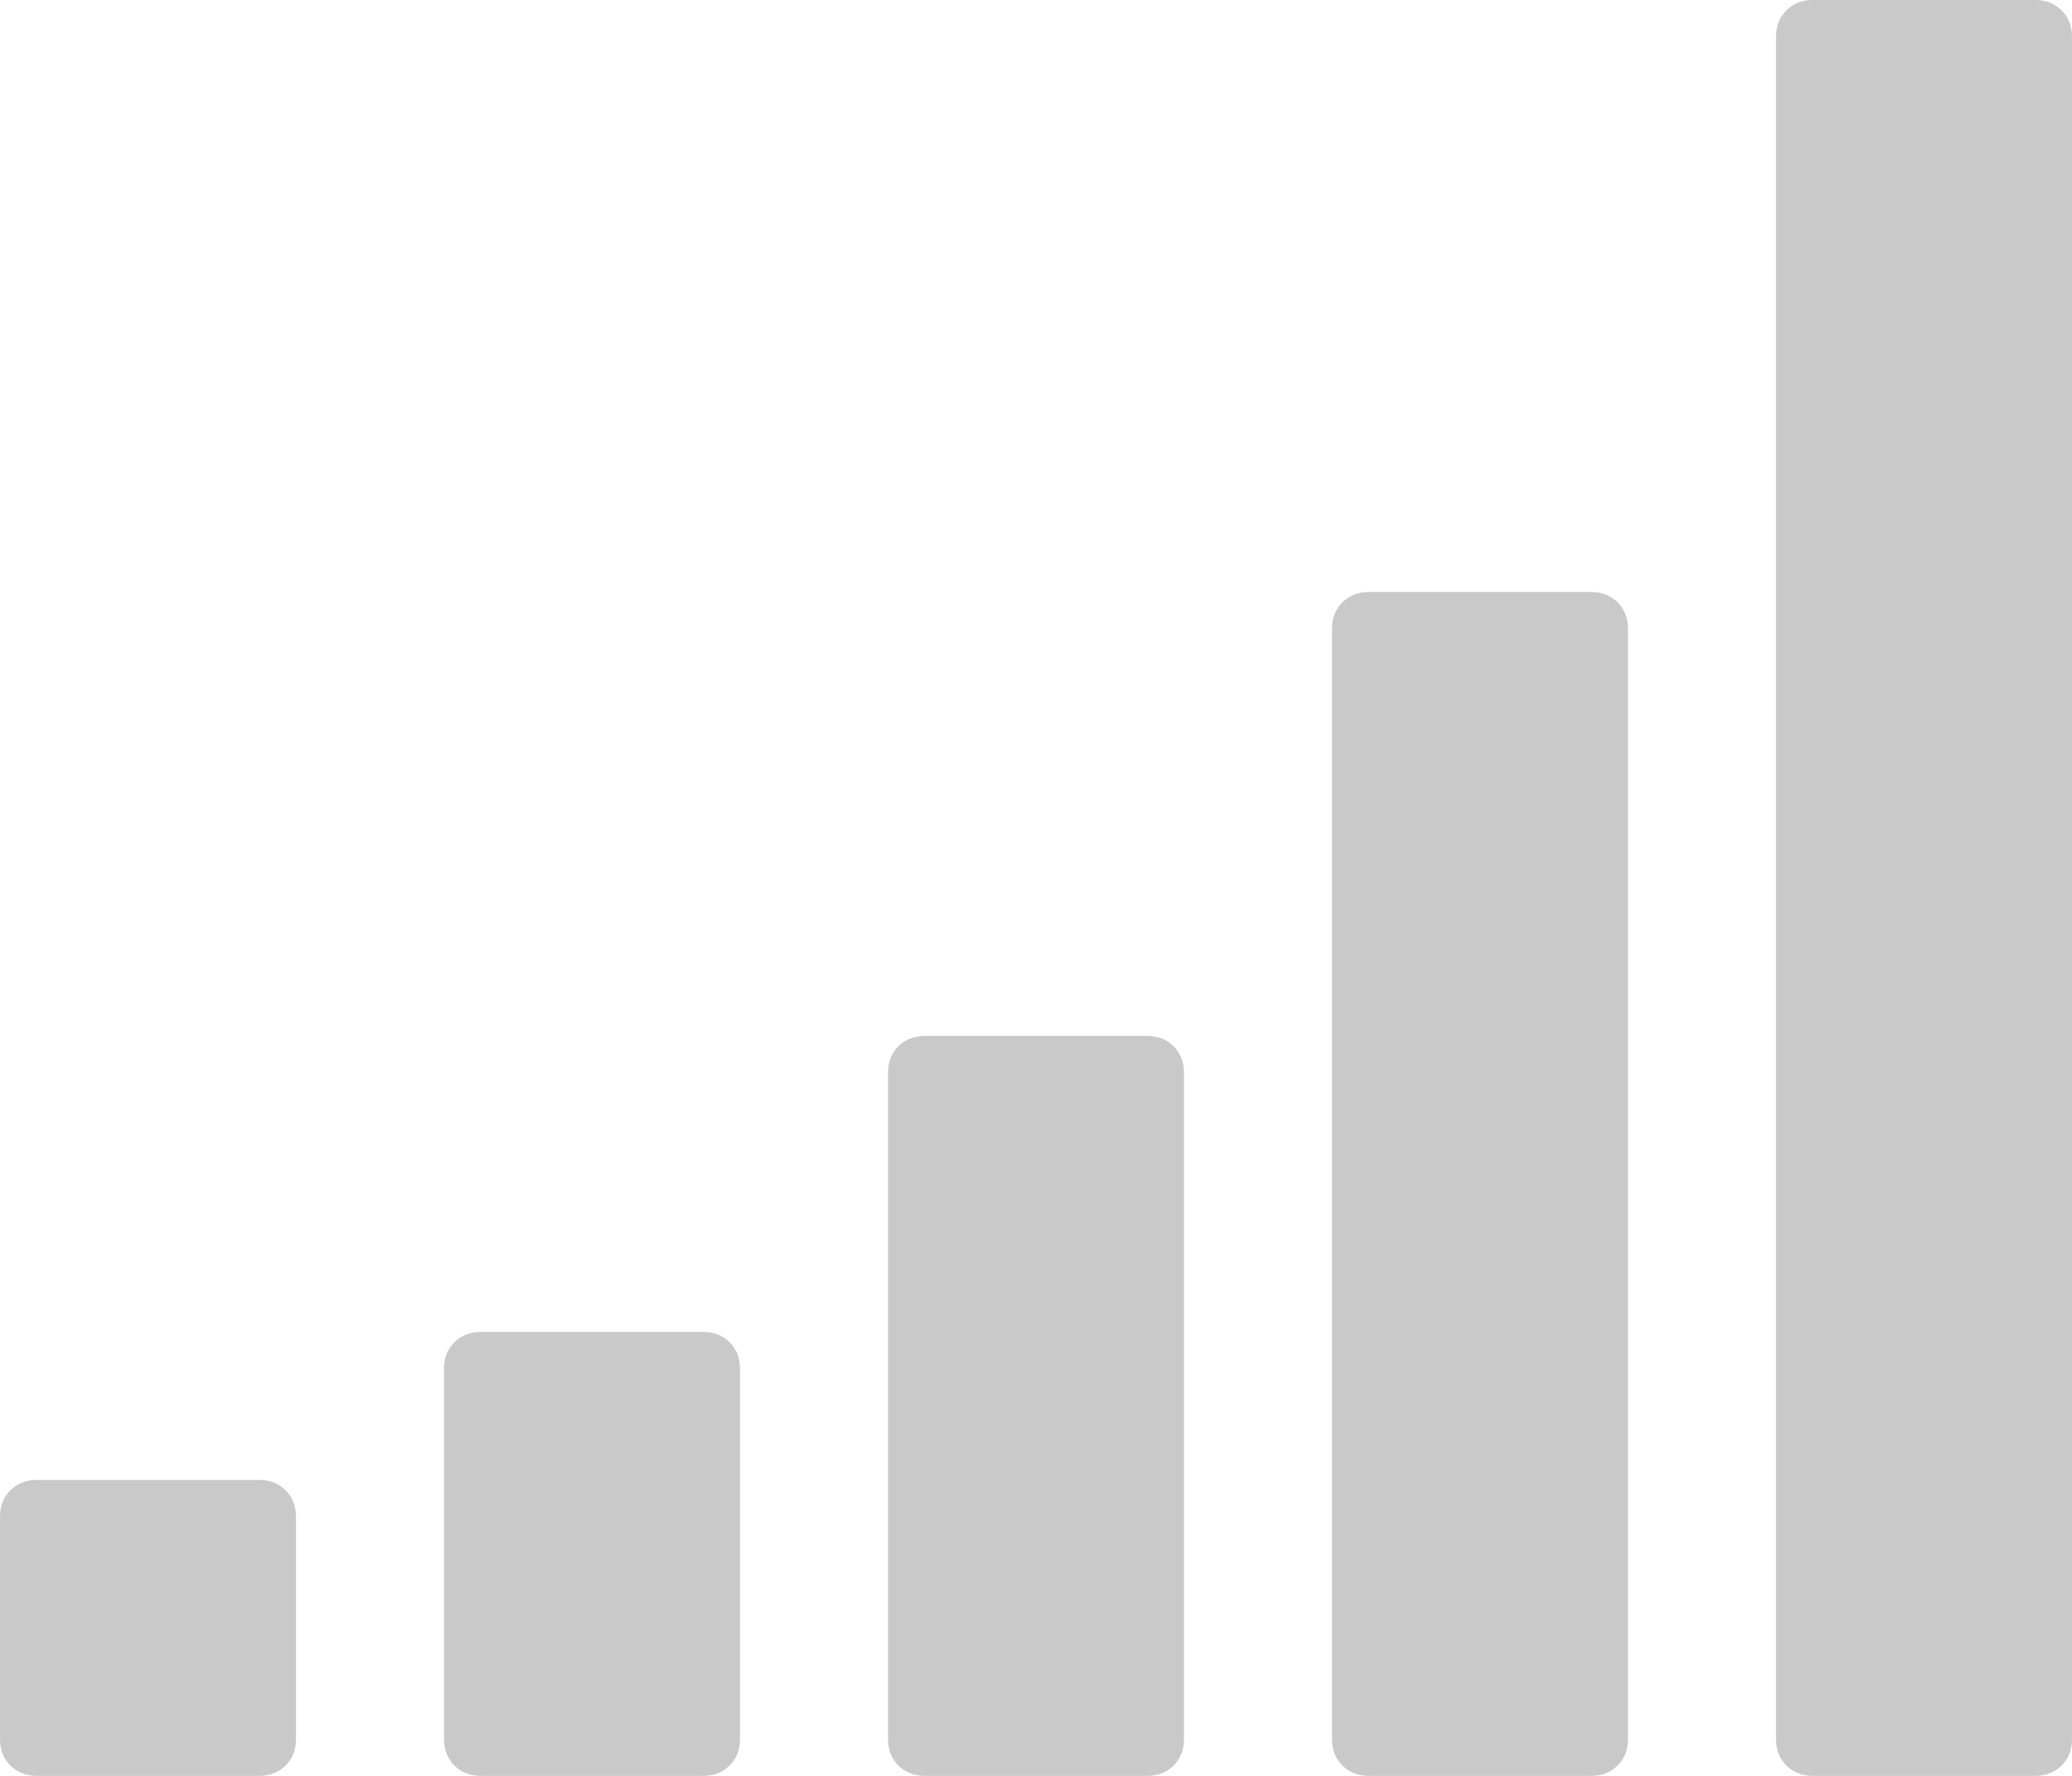 ﻿<?xml version="1.0" encoding="utf-8"?>
<svg version="1.1" xmlns:xlink="http://www.w3.org/1999/xlink" width="21px" height="18px" xmlns="http://www.w3.org/2000/svg">
  <g transform="matrix(1 0 0 1 -49 -763 )">
    <path d="M 2.895 15.105  C 2.965 15.176  3 15.266  3 15.375  L 3 17.625  C 3 17.734  2.965 17.824  2.895 17.895  C 2.824 17.965  2.734 18  2.625 18  L 0.375 18  C 0.266 18  0.176 17.965  0.105 17.895  C 0.035 17.824  0 17.734  0 17.625  L 0 15.375  C 0 15.266  0.035 15.176  0.105 15.105  C 0.176 15.035  0.266 15  0.375 15  L 2.625 15  C 2.734 15  2.824 15.035  2.895 15.105  Z M 7.395 13.605  C 7.465 13.676  7.5 13.766  7.5 13.875  L 7.5 17.625  C 7.5 17.734  7.465 17.824  7.395 17.895  C 7.324 17.965  7.234 18  7.125 18  L 4.875 18  C 4.766 18  4.676 17.965  4.605 17.895  C 4.535 17.824  4.5 17.734  4.5 17.625  L 4.5 13.875  C 4.5 13.766  4.535 13.676  4.605 13.605  C 4.676 13.535  4.766 13.5  4.875 13.5  L 7.125 13.5  C 7.234 13.5  7.324 13.535  7.395 13.605  Z M 11.895 10.605  C 11.965 10.676  12 10.766  12 10.875  L 12 17.625  C 12 17.734  11.965 17.824  11.895 17.895  C 11.824 17.965  11.734 18  11.625 18  L 9.375 18  C 9.266 18  9.176 17.965  9.105 17.895  C 9.035 17.824  9 17.734  9 17.625  L 9 10.875  C 9 10.766  9.035 10.676  9.105 10.605  C 9.176 10.535  9.266 10.5  9.375 10.5  L 11.625 10.5  C 11.734 10.5  11.824 10.535  11.895 10.605  Z M 16.395 6.105  C 16.465 6.176  16.5 6.266  16.5 6.375  L 16.5 17.625  C 16.5 17.734  16.465 17.824  16.395 17.895  C 16.324 17.965  16.234 18  16.125 18  L 13.875 18  C 13.766 18  13.676 17.965  13.605 17.895  C 13.535 17.824  13.5 17.734  13.5 17.625  L 13.5 6.375  C 13.5 6.266  13.535 6.176  13.605 6.105  C 13.676 6.035  13.766 6  13.875 6  L 16.125 6  C 16.234 6  16.324 6.035  16.395 6.105  Z M 20.895 0.105  C 20.965 0.176  21 0.266  21 0.375  L 21 17.625  C 21 17.734  20.965 17.824  20.895 17.895  C 20.824 17.965  20.734 18  20.625 18  L 18.375 18  C 18.266 18  18.176 17.965  18.105 17.895  C 18.035 17.824  18 17.734  18 17.625  L 18 0.375  C 18 0.266  18.035 0.176  18.105 0.105  C 18.176 0.035  18.266 0  18.375 0  L 20.625 0  C 20.734 0  20.824 0.035  20.895 0.105  Z " fill-rule="nonzero" fill="#c9c9c9" stroke="none" transform="matrix(1 0 0 1 49 763 )" />
  </g>
</svg>